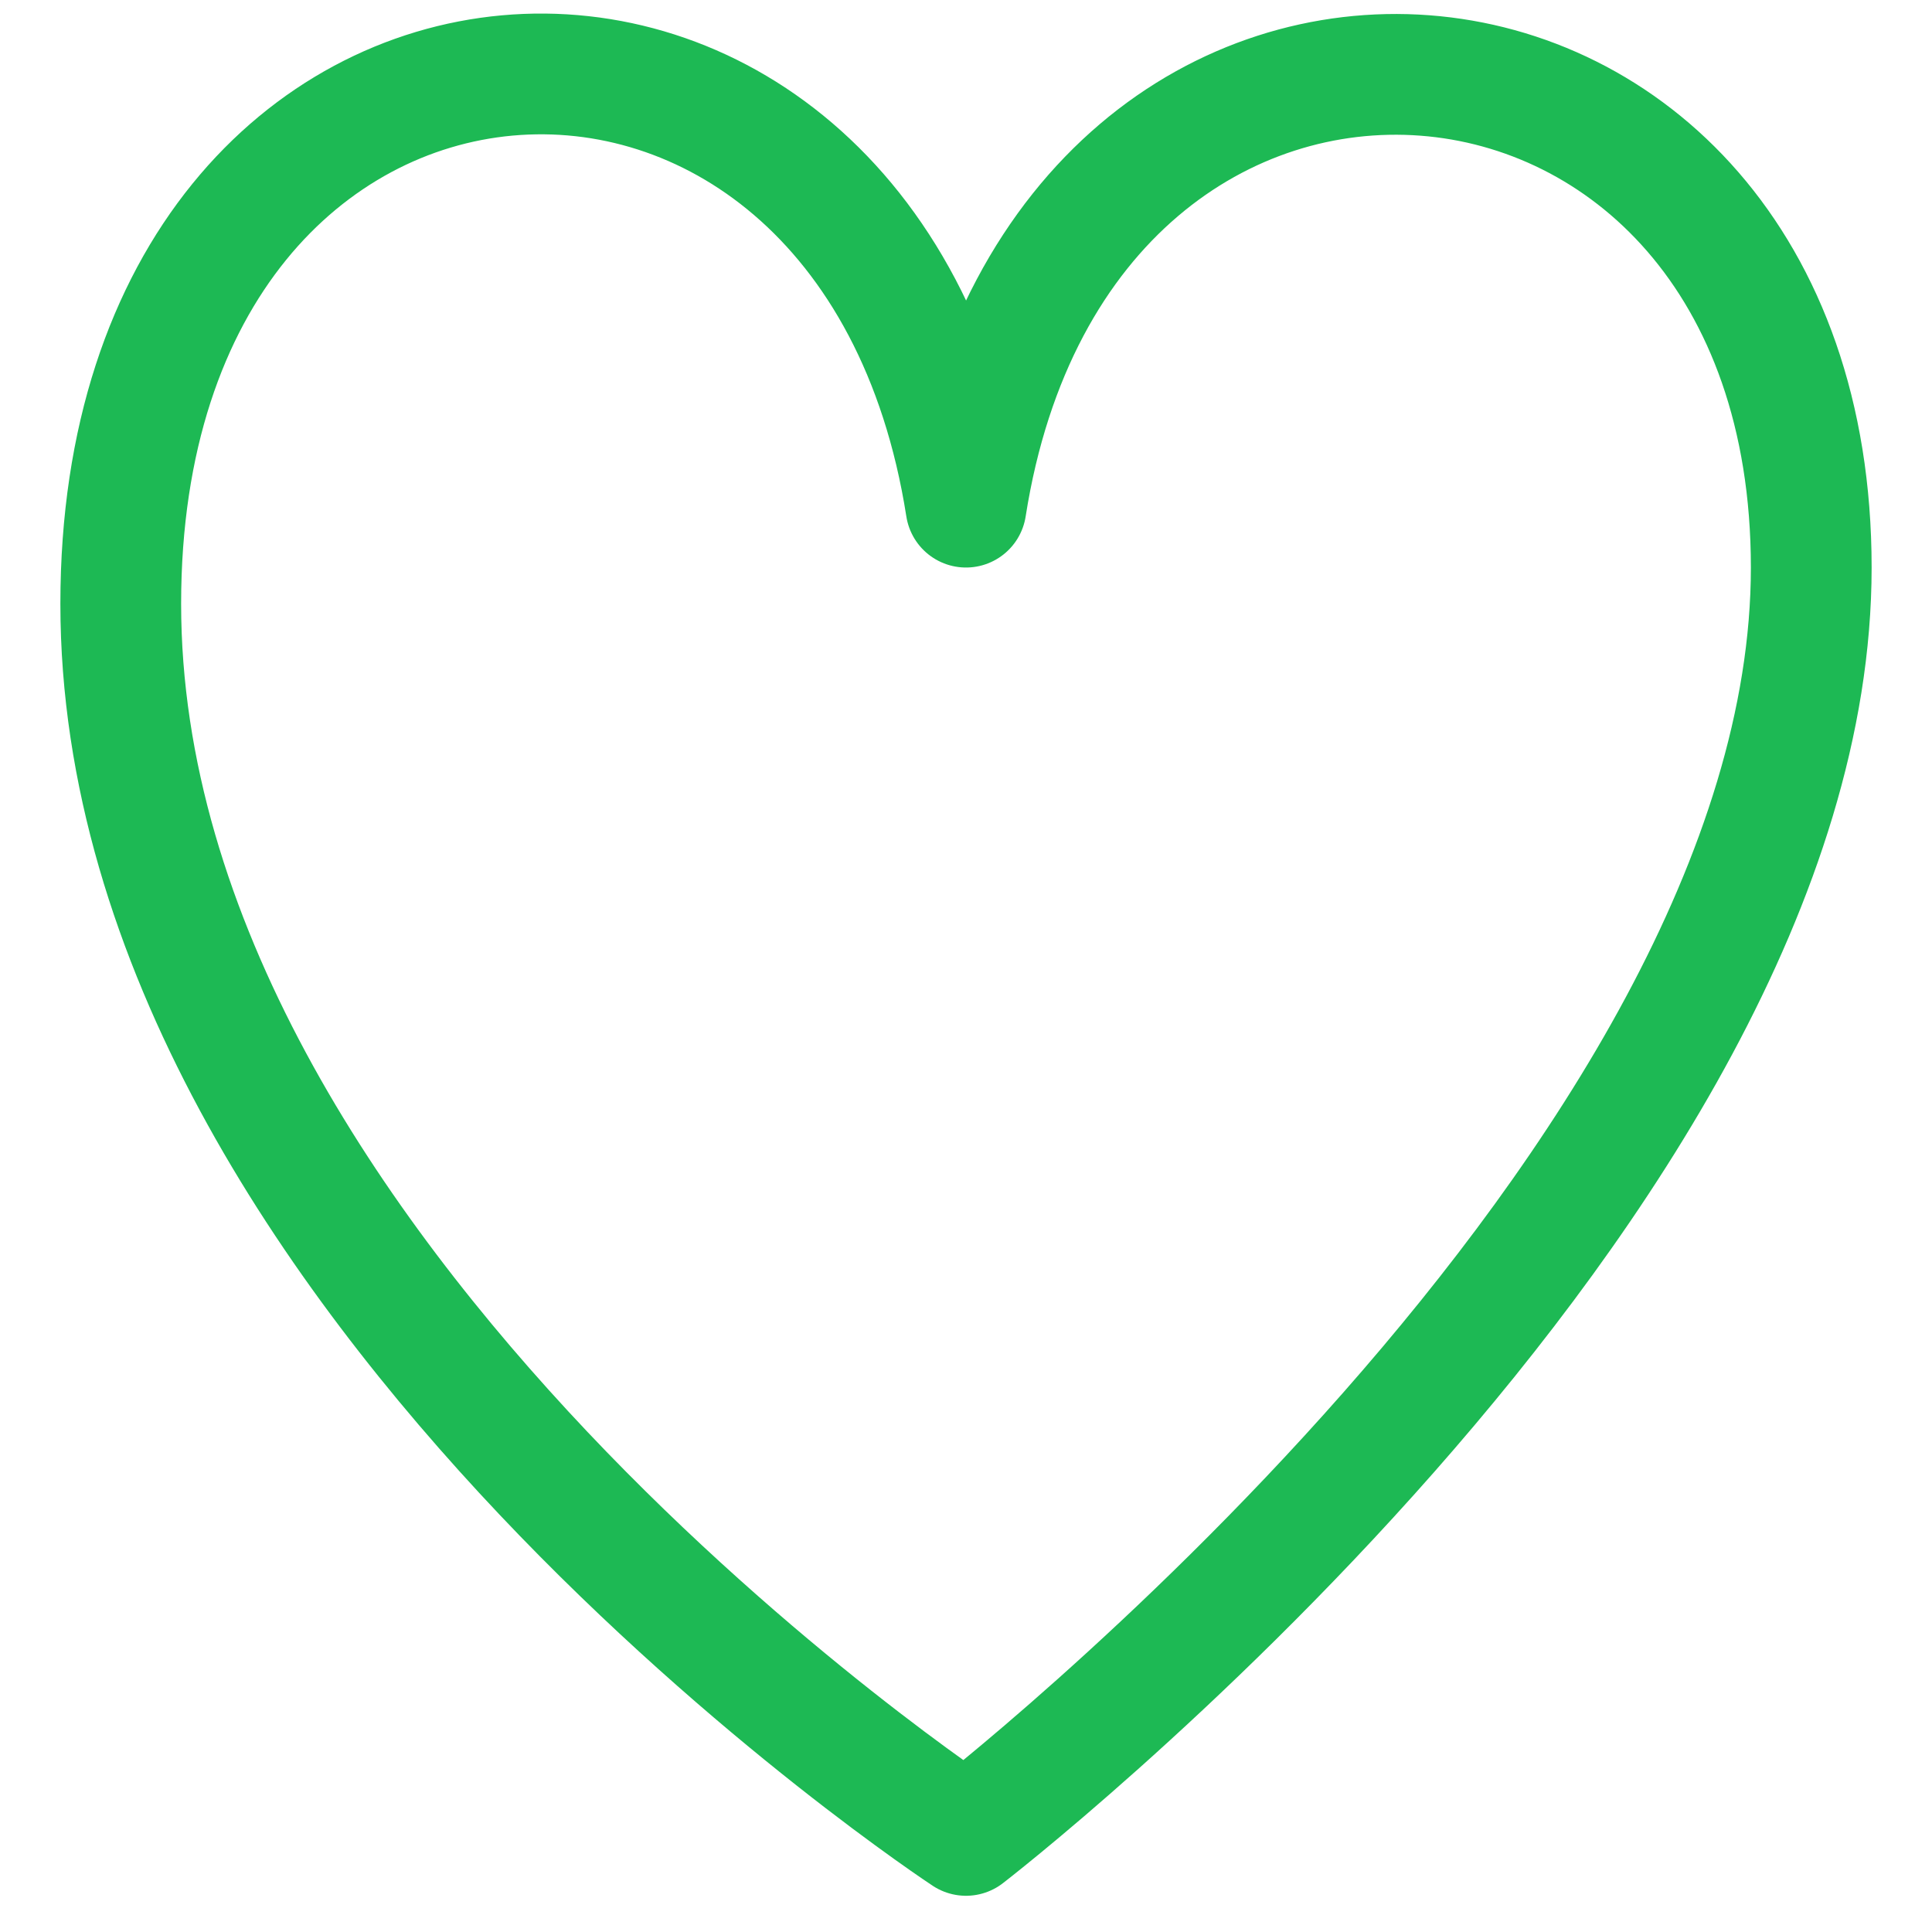 <?xml version="1.0" encoding="utf-8"?>
<!-- Generator: Adobe Illustrator 21.0.2, SVG Export Plug-In . SVG Version: 6.00 Build 0)  -->
<svg version="1.1" id="Layer_1" xmlns="http://www.w3.org/2000/svg" xmlns:xlink="http://www.w3.org/1999/xlink" x="0px" y="0px"
	 width="16px" height="16px" viewBox="0 0 16 16" style="enable-background:new 0 0 16 16;" xml:space="preserve">
<style type="text/css">
	.st0{fill:none;stroke:#1db954;stroke-linejoin:round;stroke-miterlimit:10;}
</style>
<g id="Outline_Icons_1_">
	<g id="Outline_Icons">
		<g>
			<path class="st0" d="M8,15.2c0,0,7-5.4,7-10.5S8.8-0.9,8,4.2C7.2-0.9,1-0.5,1,5C1,10.6,8,15.2,8,15.2z"/>
		</g>
	</g>
	<g id="New_icons_1_">
	</g>
</g>
</svg>
